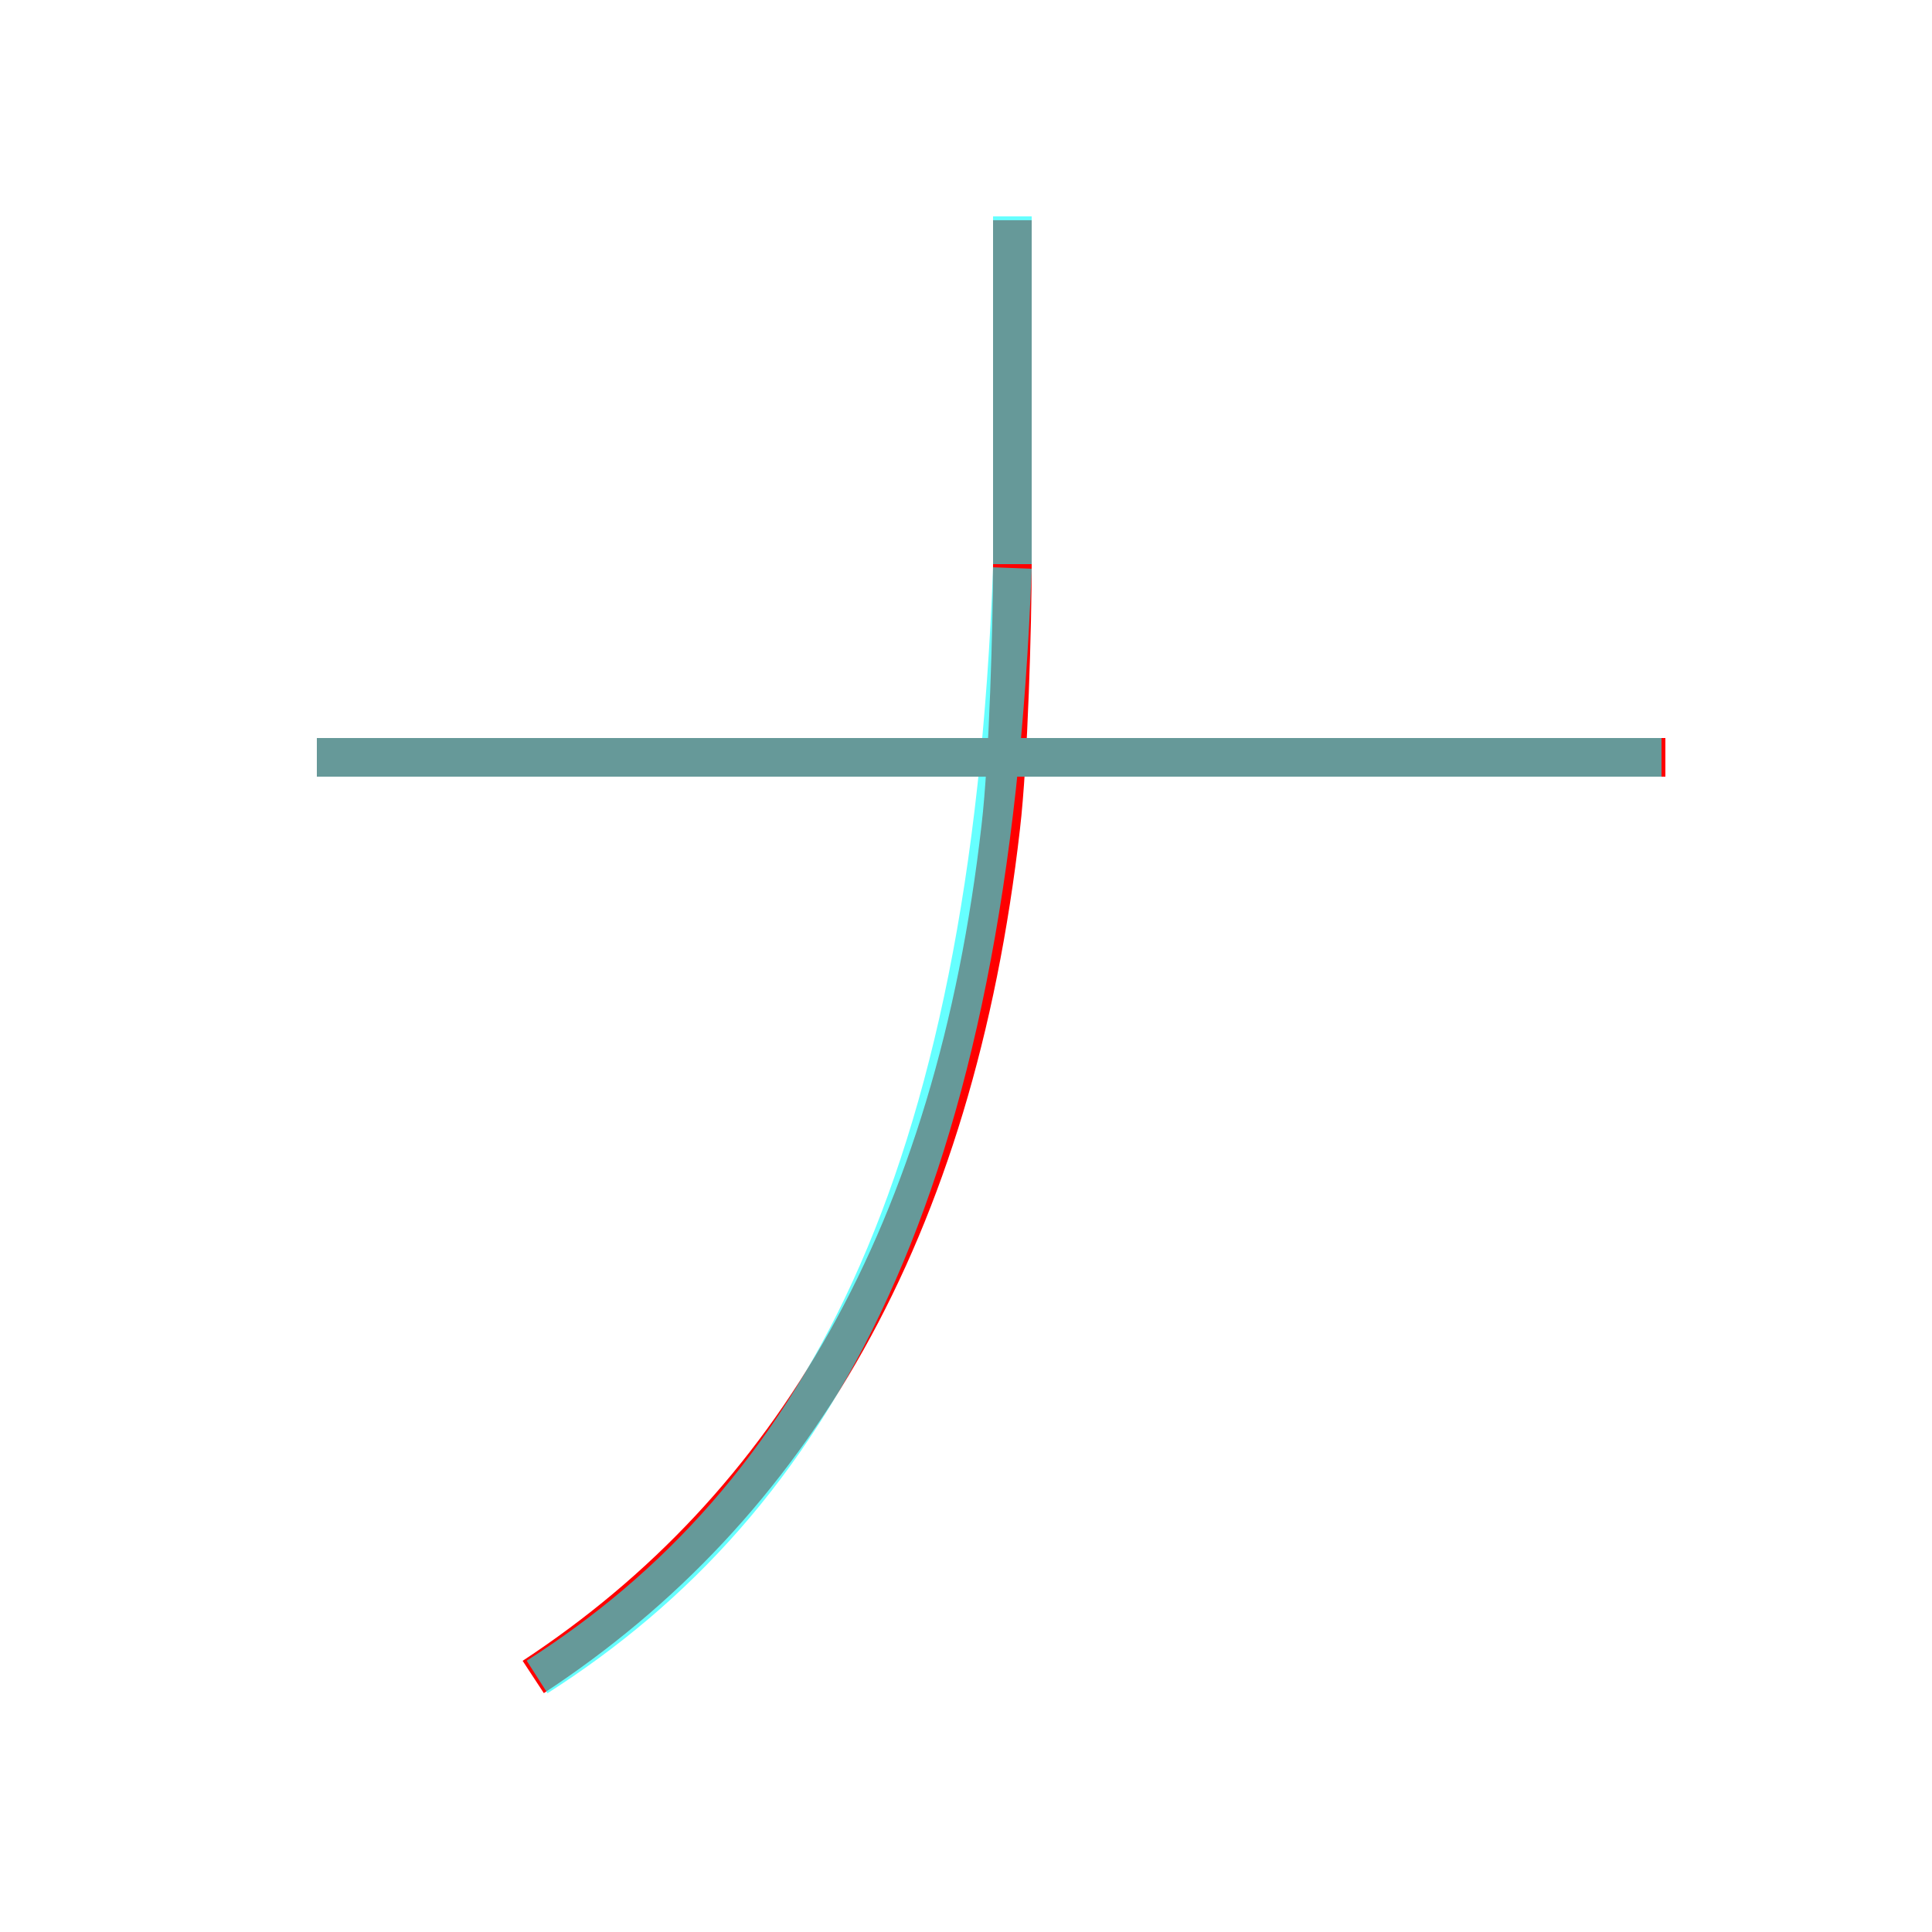 <?xml version='1.0' encoding='utf8'?>
<svg viewBox="0.0 -6.0 50.0 50.0" version="1.1" xmlns="http://www.w3.org/2000/svg">
<rect x="0.0" y="-6.0" width="50.0" height="50.0" fill="#333333" stroke="none"/>
<rect x="-1000" y="-1000" width="2000" height="2000" stroke="white" fill="white"/>
<g style="fill:none;stroke:rgba(255, 0, 0, 1);  stroke-width:1"><path d="M 8.2 -24.4 L 43.1 -24.4 M 26.2 -38.3 L 26.2 -29.4 C 26.2 -27.9 26.1 -24.3 25.9 -22.6 C 24.7 -12.1 20.5 -5.0 13.8 -0.6" transform="translate(0.0 38.0)" />
</g>
<g style="fill:none;stroke:rgba(0, 255, 255, 0.6);  stroke-width:1">
<path d="M 13.9 -0.6 C 21.1 -5.2 25.6 -13.2 26.2 -29.3 M 43.0 -24.4 L 8.2 -24.4 M 26.2 -38.4 C 26.2 -36.9 26.2 -35.5 26.2 -29.4" transform="translate(0.0 38.0)" />
</g>
</svg>